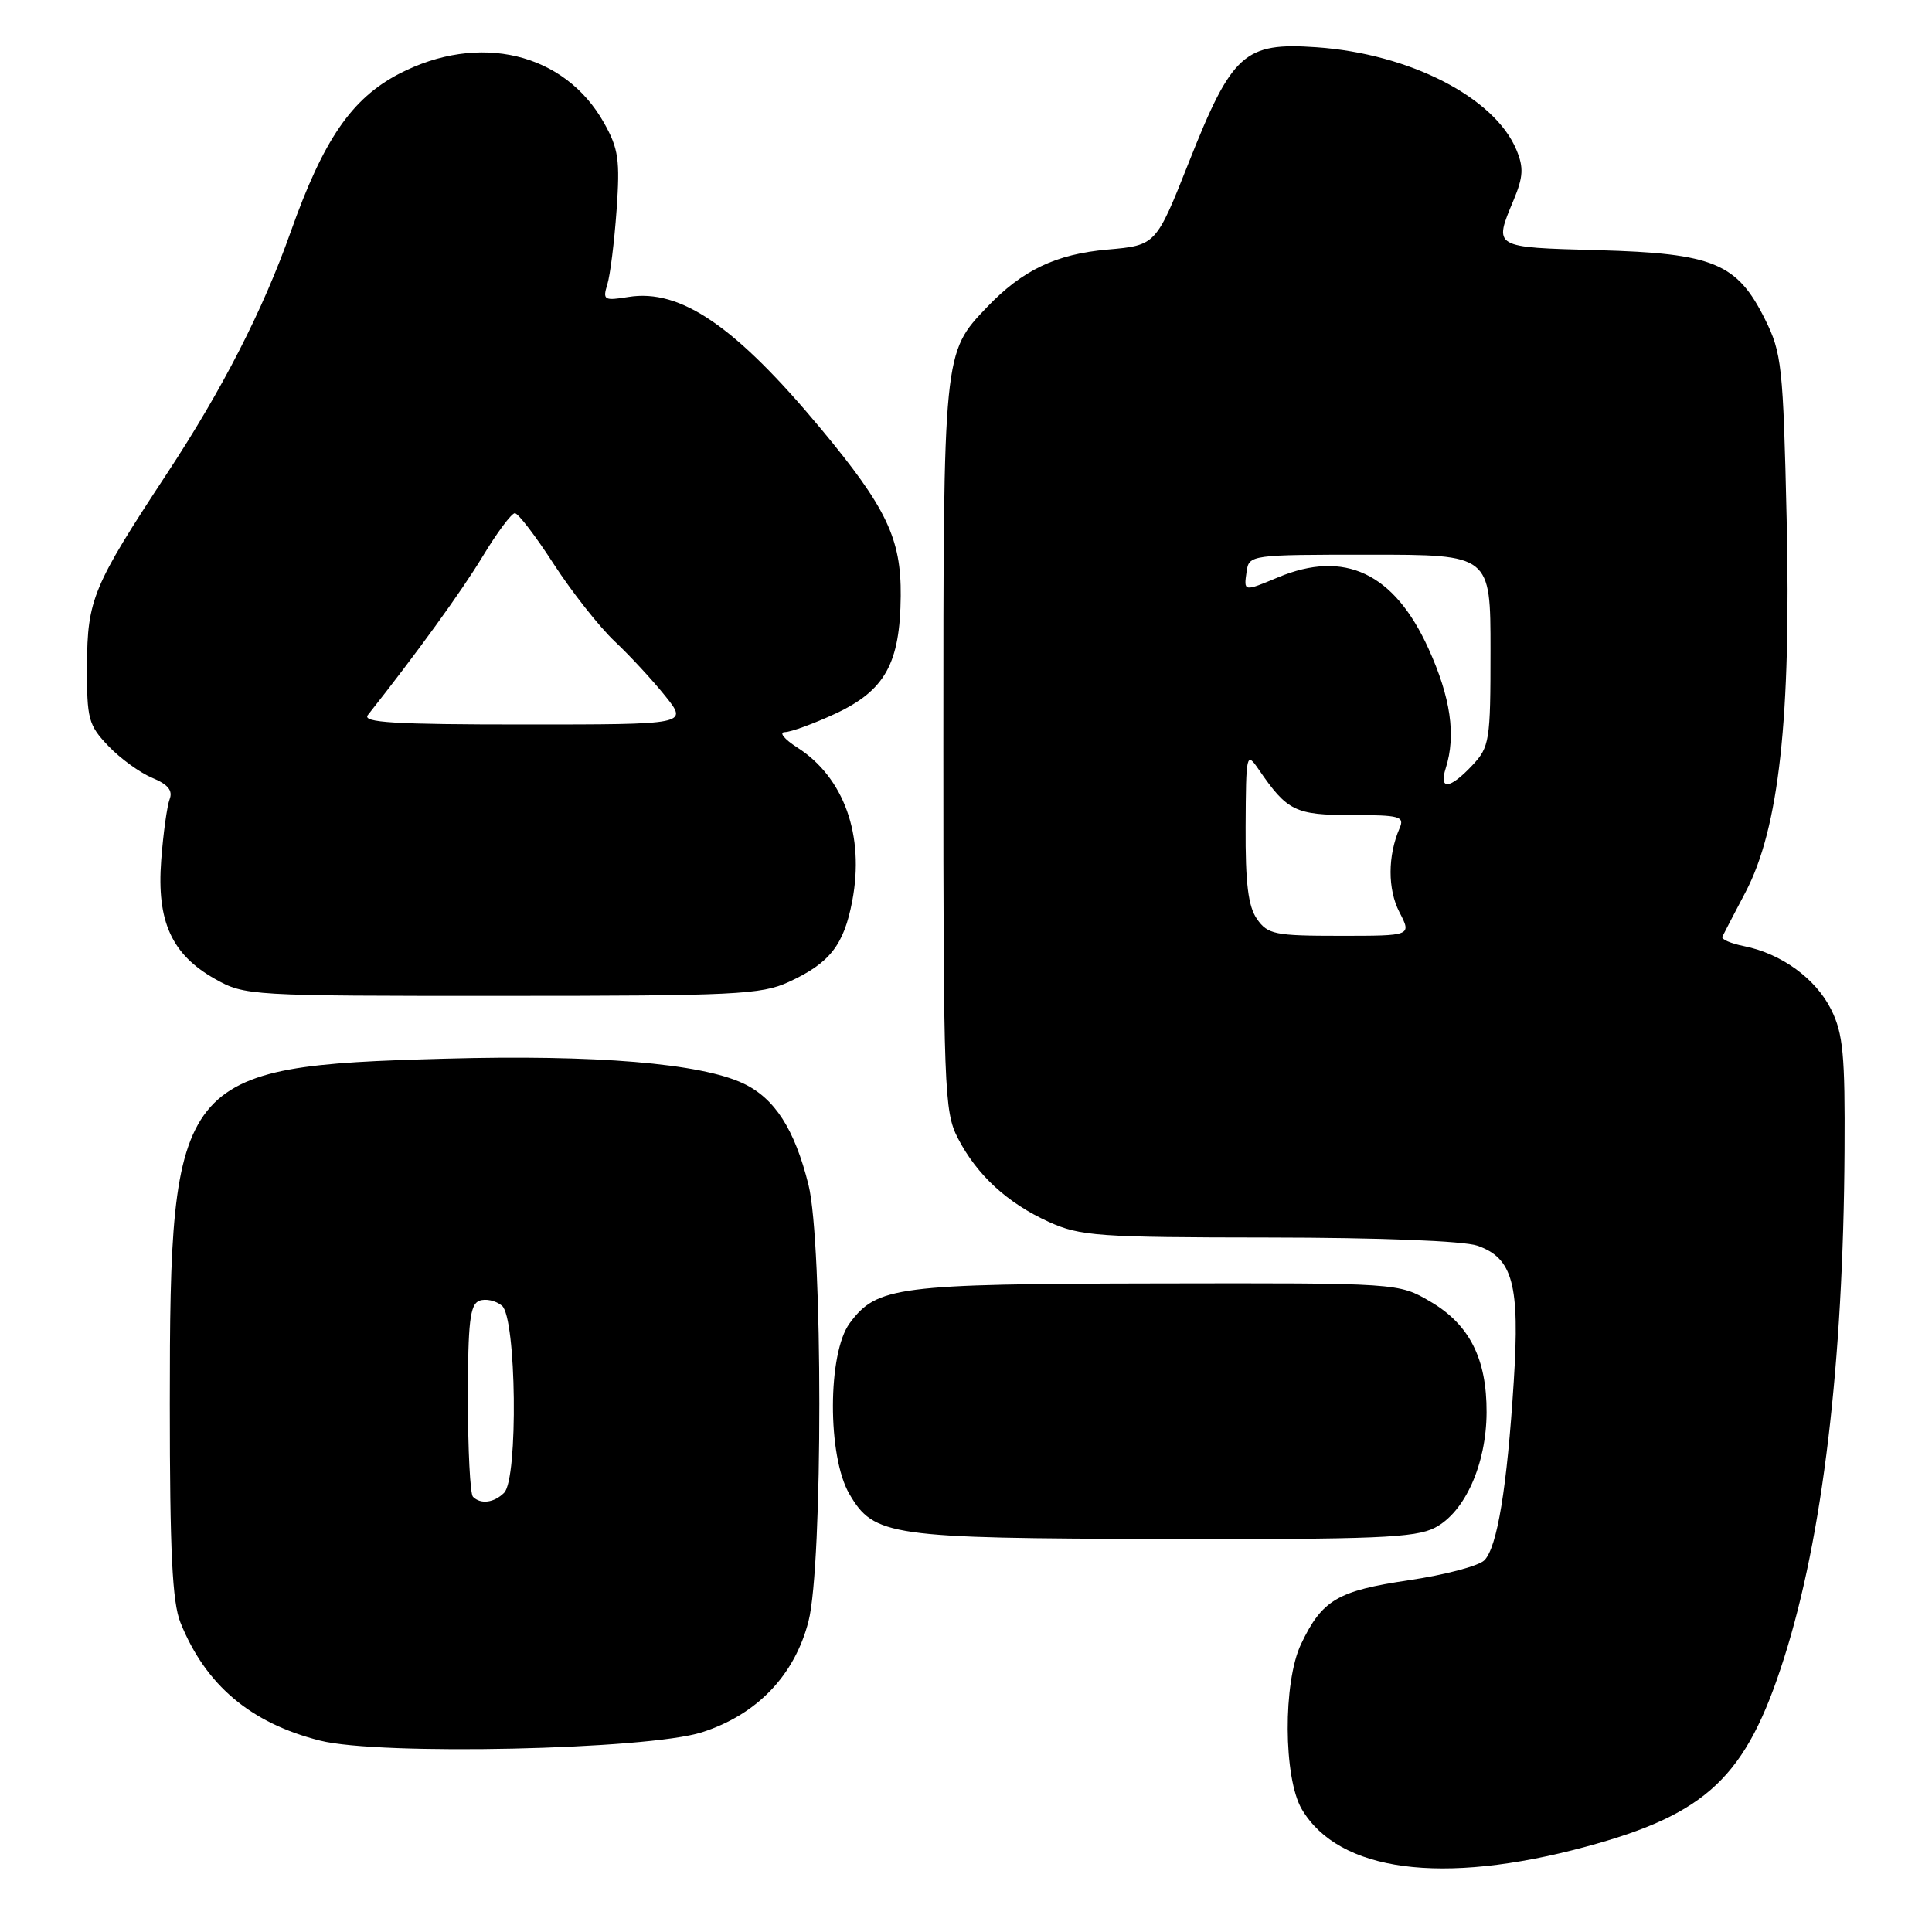 <?xml version="1.0" encoding="UTF-8" standalone="no"?>
<!DOCTYPE svg PUBLIC "-//W3C//DTD SVG 1.1//EN" "http://www.w3.org/Graphics/SVG/1.1/DTD/svg11.dtd" >
<svg xmlns="http://www.w3.org/2000/svg" xmlns:xlink="http://www.w3.org/1999/xlink" version="1.1" viewBox="0 0 256 256">
 <g >
 <path fill="currentColor"
d=" M 210.06 244.72 C 226.23 240.36 231.39 235.46 236.39 219.73 C 241.51 203.63 244.25 180.70 244.41 152.50 C 244.49 139.78 244.22 136.93 242.64 133.77 C 240.61 129.68 236.05 126.36 231.10 125.37 C 229.35 125.02 228.05 124.46 228.22 124.12 C 228.38 123.78 229.76 121.12 231.29 118.22 C 235.73 109.77 237.34 95.17 236.74 68.78 C 236.28 48.47 236.09 46.76 233.87 42.30 C 230.17 34.86 227.04 33.57 211.75 33.15 C 197.74 32.76 197.91 32.86 200.57 26.49 C 201.84 23.44 201.91 22.20 200.94 19.87 C 198.06 12.91 186.79 7.12 174.44 6.26 C 164.88 5.59 163.25 7.06 157.53 21.50 C 153.17 32.50 153.17 32.50 146.75 33.07 C 139.93 33.67 135.48 35.79 130.80 40.68 C 124.98 46.77 125.00 46.59 125.00 99.01 C 125.00 144.35 125.11 147.29 126.91 150.79 C 129.43 155.69 133.48 159.42 139.00 161.92 C 143.13 163.79 145.52 163.96 168.10 163.98 C 182.86 163.99 193.92 164.43 195.76 165.06 C 200.46 166.70 201.40 170.20 200.58 183.06 C 199.69 197.15 198.39 205.04 196.68 206.75 C 195.93 207.50 191.42 208.69 186.67 209.39 C 177.23 210.79 175.18 212.00 172.40 217.84 C 169.99 222.88 170.05 235.59 172.50 239.74 C 177.40 248.02 191.08 249.84 210.06 244.72 Z  M 93.00 229.54 C 100.29 227.21 105.29 222.00 107.13 214.83 C 109.05 207.37 109.04 164.68 107.13 157.00 C 105.29 149.62 102.67 145.55 98.51 143.57 C 92.86 140.89 78.91 139.73 59.00 140.28 C 23.51 141.26 22.50 142.52 22.50 186.00 C 22.50 205.62 22.83 212.31 23.91 215.00 C 27.24 223.28 33.20 228.32 42.41 230.64 C 50.25 232.63 85.77 231.85 93.00 229.54 Z  M 190.13 202.43 C 194.10 200.38 196.95 194.03 196.98 187.15 C 197.01 180.03 194.71 175.50 189.53 172.47 C 185.32 170.00 185.32 170.00 153.41 170.06 C 118.86 170.12 116.19 170.46 112.59 175.33 C 109.65 179.30 109.62 192.95 112.54 197.95 C 115.81 203.55 117.84 203.84 154.30 203.92 C 182.22 203.99 187.55 203.77 190.13 202.43 Z  M 104.50 130.12 C 109.95 127.62 111.82 125.24 112.93 119.37 C 114.58 110.69 111.83 103.01 105.66 99.06 C 103.92 97.95 103.17 97.02 104.00 97.01 C 104.83 96.99 107.83 95.89 110.68 94.57 C 117.28 91.49 119.27 87.91 119.35 78.96 C 119.42 71.37 117.46 67.26 108.77 56.81 C 97.45 43.21 90.16 38.23 83.26 39.35 C 80.04 39.87 79.84 39.75 80.47 37.70 C 80.85 36.49 81.40 32.06 81.70 27.85 C 82.17 21.20 81.96 19.70 80.03 16.27 C 74.81 6.97 63.47 4.27 52.86 9.79 C 46.58 13.07 42.86 18.50 38.52 30.72 C 34.84 41.11 29.50 51.54 22.13 62.74 C 12.30 77.67 11.57 79.44 11.53 88.18 C 11.50 95.30 11.71 96.08 14.37 98.86 C 15.94 100.51 18.56 102.40 20.17 103.07 C 22.25 103.93 22.92 104.75 22.48 105.89 C 22.14 106.78 21.63 110.42 21.36 114.00 C 20.75 122.08 22.74 126.48 28.50 129.72 C 32.43 131.93 33.09 131.97 66.50 131.96 C 97.37 131.96 100.87 131.79 104.50 130.12 Z  M 166.56 121.78 C 165.39 120.11 165.01 117.05 165.05 109.53 C 165.10 99.78 165.15 99.57 166.80 101.98 C 170.57 107.48 171.63 108.00 179.11 108.00 C 185.50 108.00 186.14 108.18 185.45 109.75 C 183.87 113.40 183.86 117.83 185.43 120.87 C 187.05 124.00 187.05 124.00 177.58 124.00 C 168.93 124.00 167.98 123.81 166.56 121.78 Z  M 191.57 101.78 C 192.95 97.44 192.22 92.41 189.27 85.92 C 184.73 75.92 178.16 72.82 169.35 76.50 C 164.77 78.41 164.80 78.42 165.18 75.75 C 165.50 73.52 165.67 73.50 181.50 73.50 C 197.50 73.50 197.50 73.50 197.50 86.17 C 197.50 98.20 197.38 98.97 195.08 101.42 C 192.10 104.59 190.63 104.74 191.57 101.78 Z  M 62.67 198.33 C 62.30 197.97 62.00 192.10 62.00 185.30 C 62.00 175.19 62.28 172.83 63.51 172.36 C 64.34 172.04 65.69 172.33 66.51 173.01 C 68.43 174.61 68.68 195.92 66.80 197.80 C 65.47 199.13 63.69 199.36 62.67 198.33 Z  M 48.74 94.75 C 55.26 86.50 61.14 78.38 63.96 73.72 C 65.86 70.57 67.78 68.00 68.22 68.00 C 68.66 68.00 70.98 71.04 73.38 74.75 C 75.79 78.46 79.43 83.08 81.47 85.00 C 83.51 86.92 86.52 90.19 88.17 92.25 C 91.17 96.00 91.17 96.00 69.46 96.00 C 52.24 96.00 47.96 95.74 48.74 94.75 Z "/>
</g>
</svg>